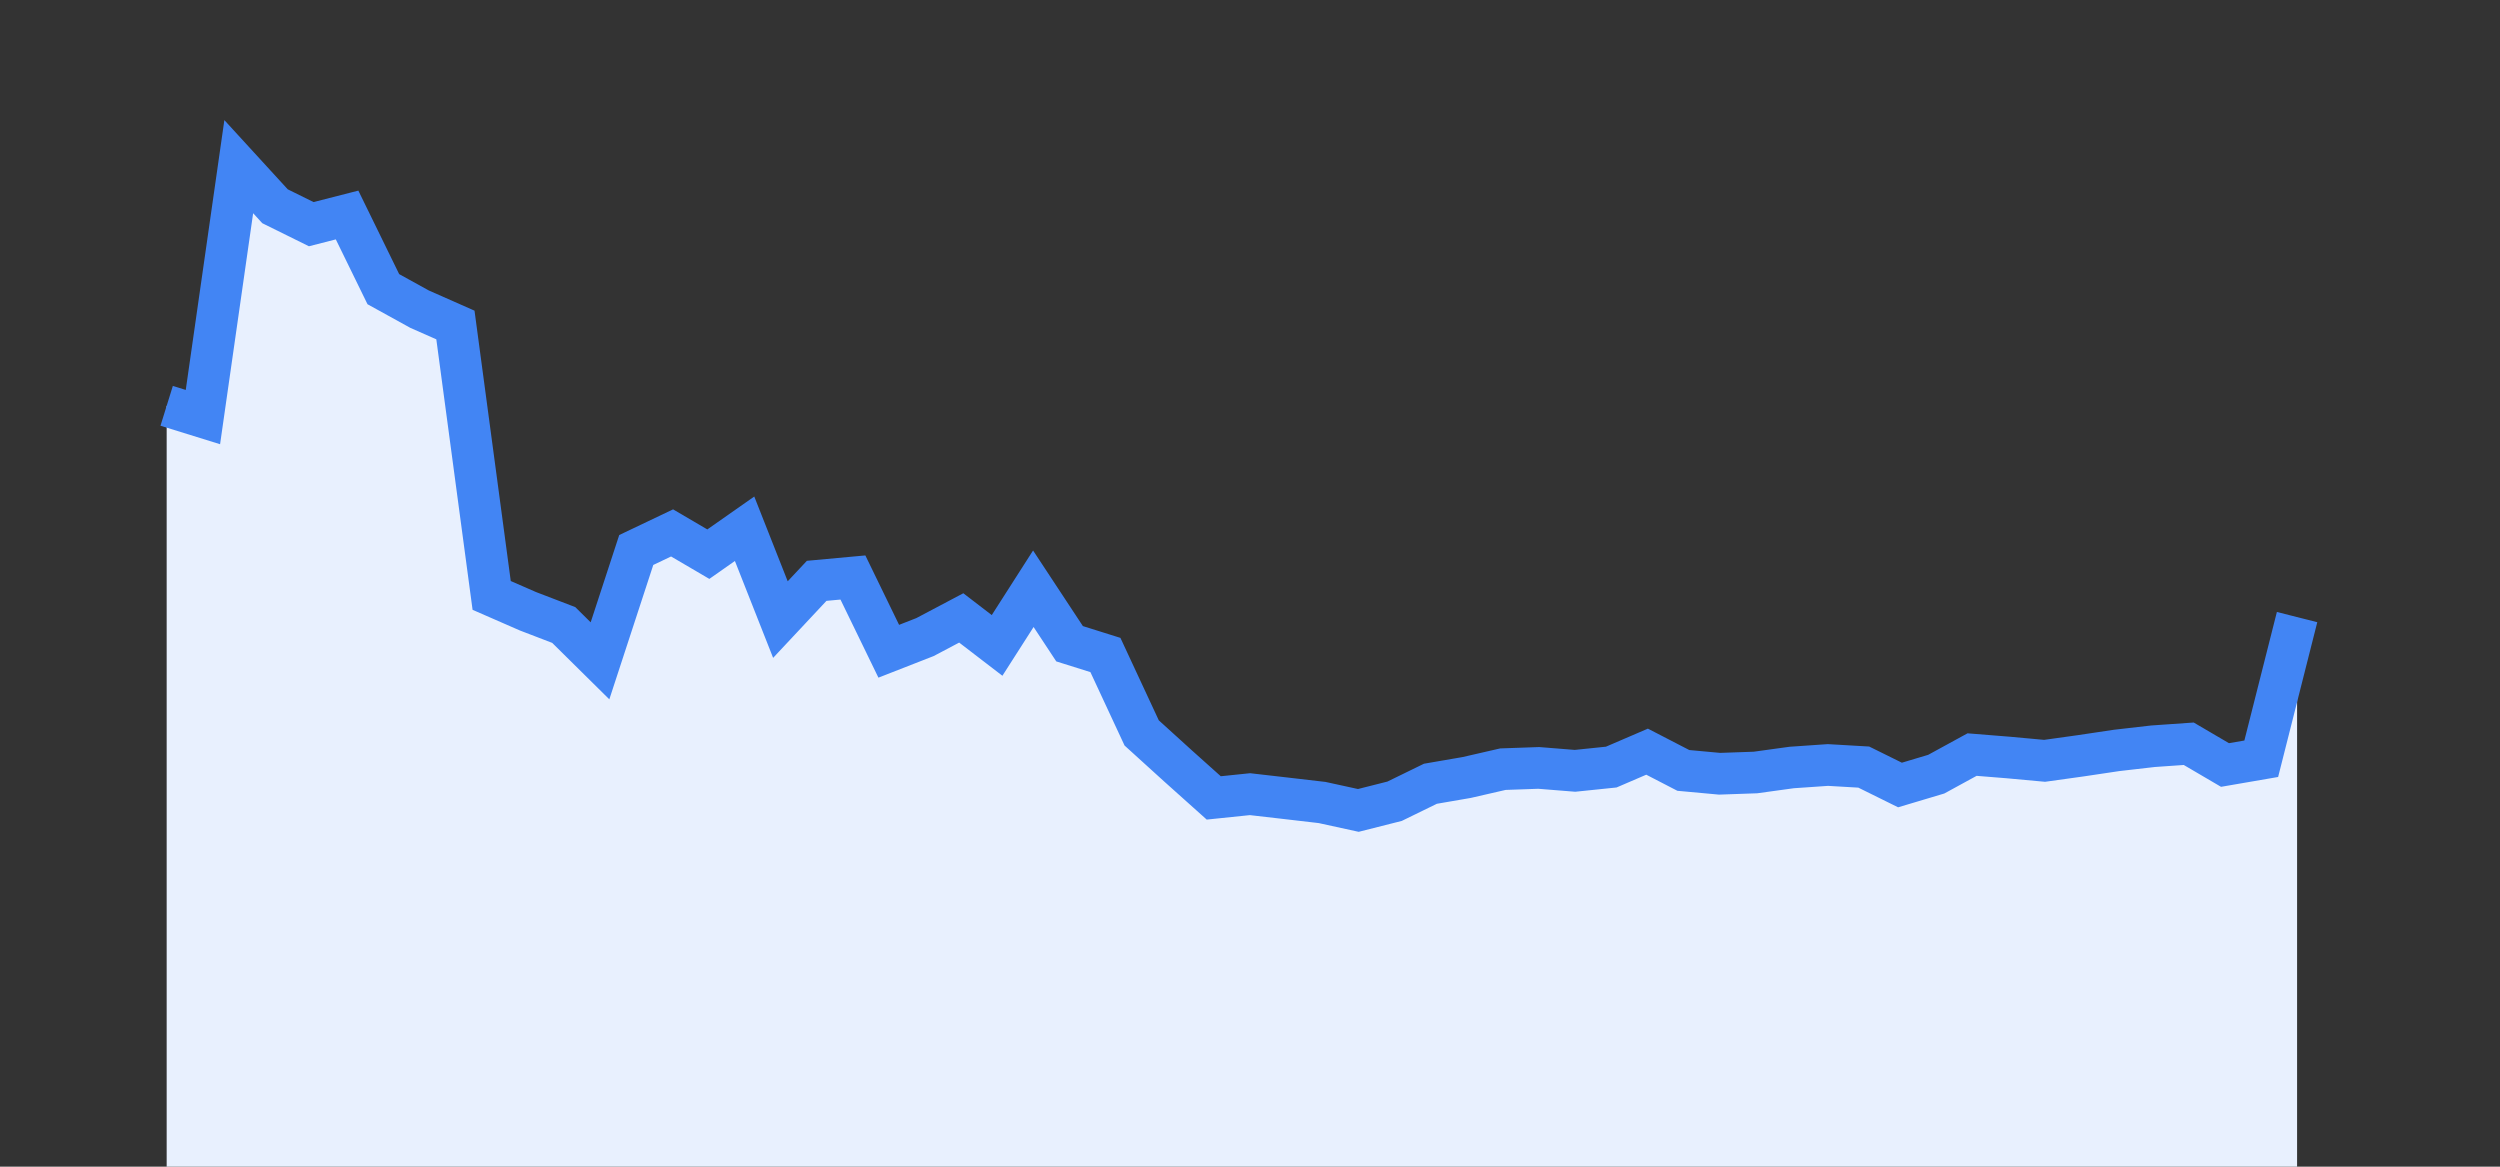 <svg width="60" height="28" xmlns="http://www.w3.org/2000/svg"><rect width="100%" height="100%" fill="#333333" stroke="none"/><path stroke="none" fill="#E8F0FE" d="M4.00 28.00 L4.00 9.74  L4.00 9.74 L4.87 10.01 L5.73 4.00 L6.60 4.95 L7.47 5.38 L8.33 5.16 L9.20 6.94 L10.07 7.42 L10.93 7.80 L11.80 14.29 L12.67 14.67 L13.53 15.00 L14.40 15.86 L15.27 13.20 L16.13 12.79 L17.00 13.30 L17.87 12.69 L18.73 14.87 L19.60 13.94 L20.47 13.86 L21.33 15.63 L22.20 15.29 L23.07 14.83 L23.93 15.49 L24.80 14.13 L25.67 15.45 L26.53 15.72 L27.40 17.59 L28.27 18.38 L29.13 19.15 L30.00 19.06 L30.87 19.16 L31.73 19.26 L32.60 19.45 L33.47 19.23 L34.33 18.81 L35.20 18.66 L36.07 18.46 L36.93 18.43 L37.80 18.50 L38.67 18.41 L39.53 18.04 L40.40 18.49 L41.27 18.57 L42.13 18.54 L43.00 18.42 L43.87 18.36 L44.73 18.41 L45.60 18.84 L46.47 18.58 L47.33 18.11 L48.20 18.18 L49.07 18.26 L49.93 18.14 L50.80 18.01 L51.67 17.91 L52.53 17.85 L53.40 18.36 L54.27 18.21 L55.13 14.81  L55.13 28.00 " /><path stroke="#4285F4" stroke-width="1" fill="none" d="M4.00 9.74  L4.00 9.74 L4.87 10.01 L5.73 4.00 L6.60 4.95 L7.47 5.38 L8.33 5.16 L9.20 6.94 L10.07 7.42 L10.93 7.80 L11.80 14.29 L12.67 14.67 L13.53 15.00 L14.40 15.86 L15.27 13.20 L16.13 12.79 L17.00 13.30 L17.87 12.69 L18.73 14.87 L19.60 13.94 L20.47 13.86 L21.33 15.63 L22.20 15.29 L23.07 14.83 L23.93 15.49 L24.80 14.13 L25.67 15.45 L26.53 15.72 L27.40 17.59 L28.27 18.38 L29.13 19.15 L30.00 19.06 L30.87 19.16 L31.73 19.26 L32.60 19.45 L33.47 19.23 L34.33 18.81 L35.20 18.66 L36.07 18.46 L36.93 18.43 L37.80 18.50 L38.67 18.41 L39.53 18.04 L40.40 18.49 L41.27 18.57 L42.13 18.54 L43.00 18.42 L43.87 18.36 L44.73 18.41 L45.60 18.84 L46.47 18.58 L47.33 18.11 L48.20 18.18 L49.07 18.26 L49.93 18.14 L50.80 18.01 L51.67 17.91 L52.53 17.85 L53.40 18.36 L54.27 18.21 L55.13 14.81 " /></svg>
